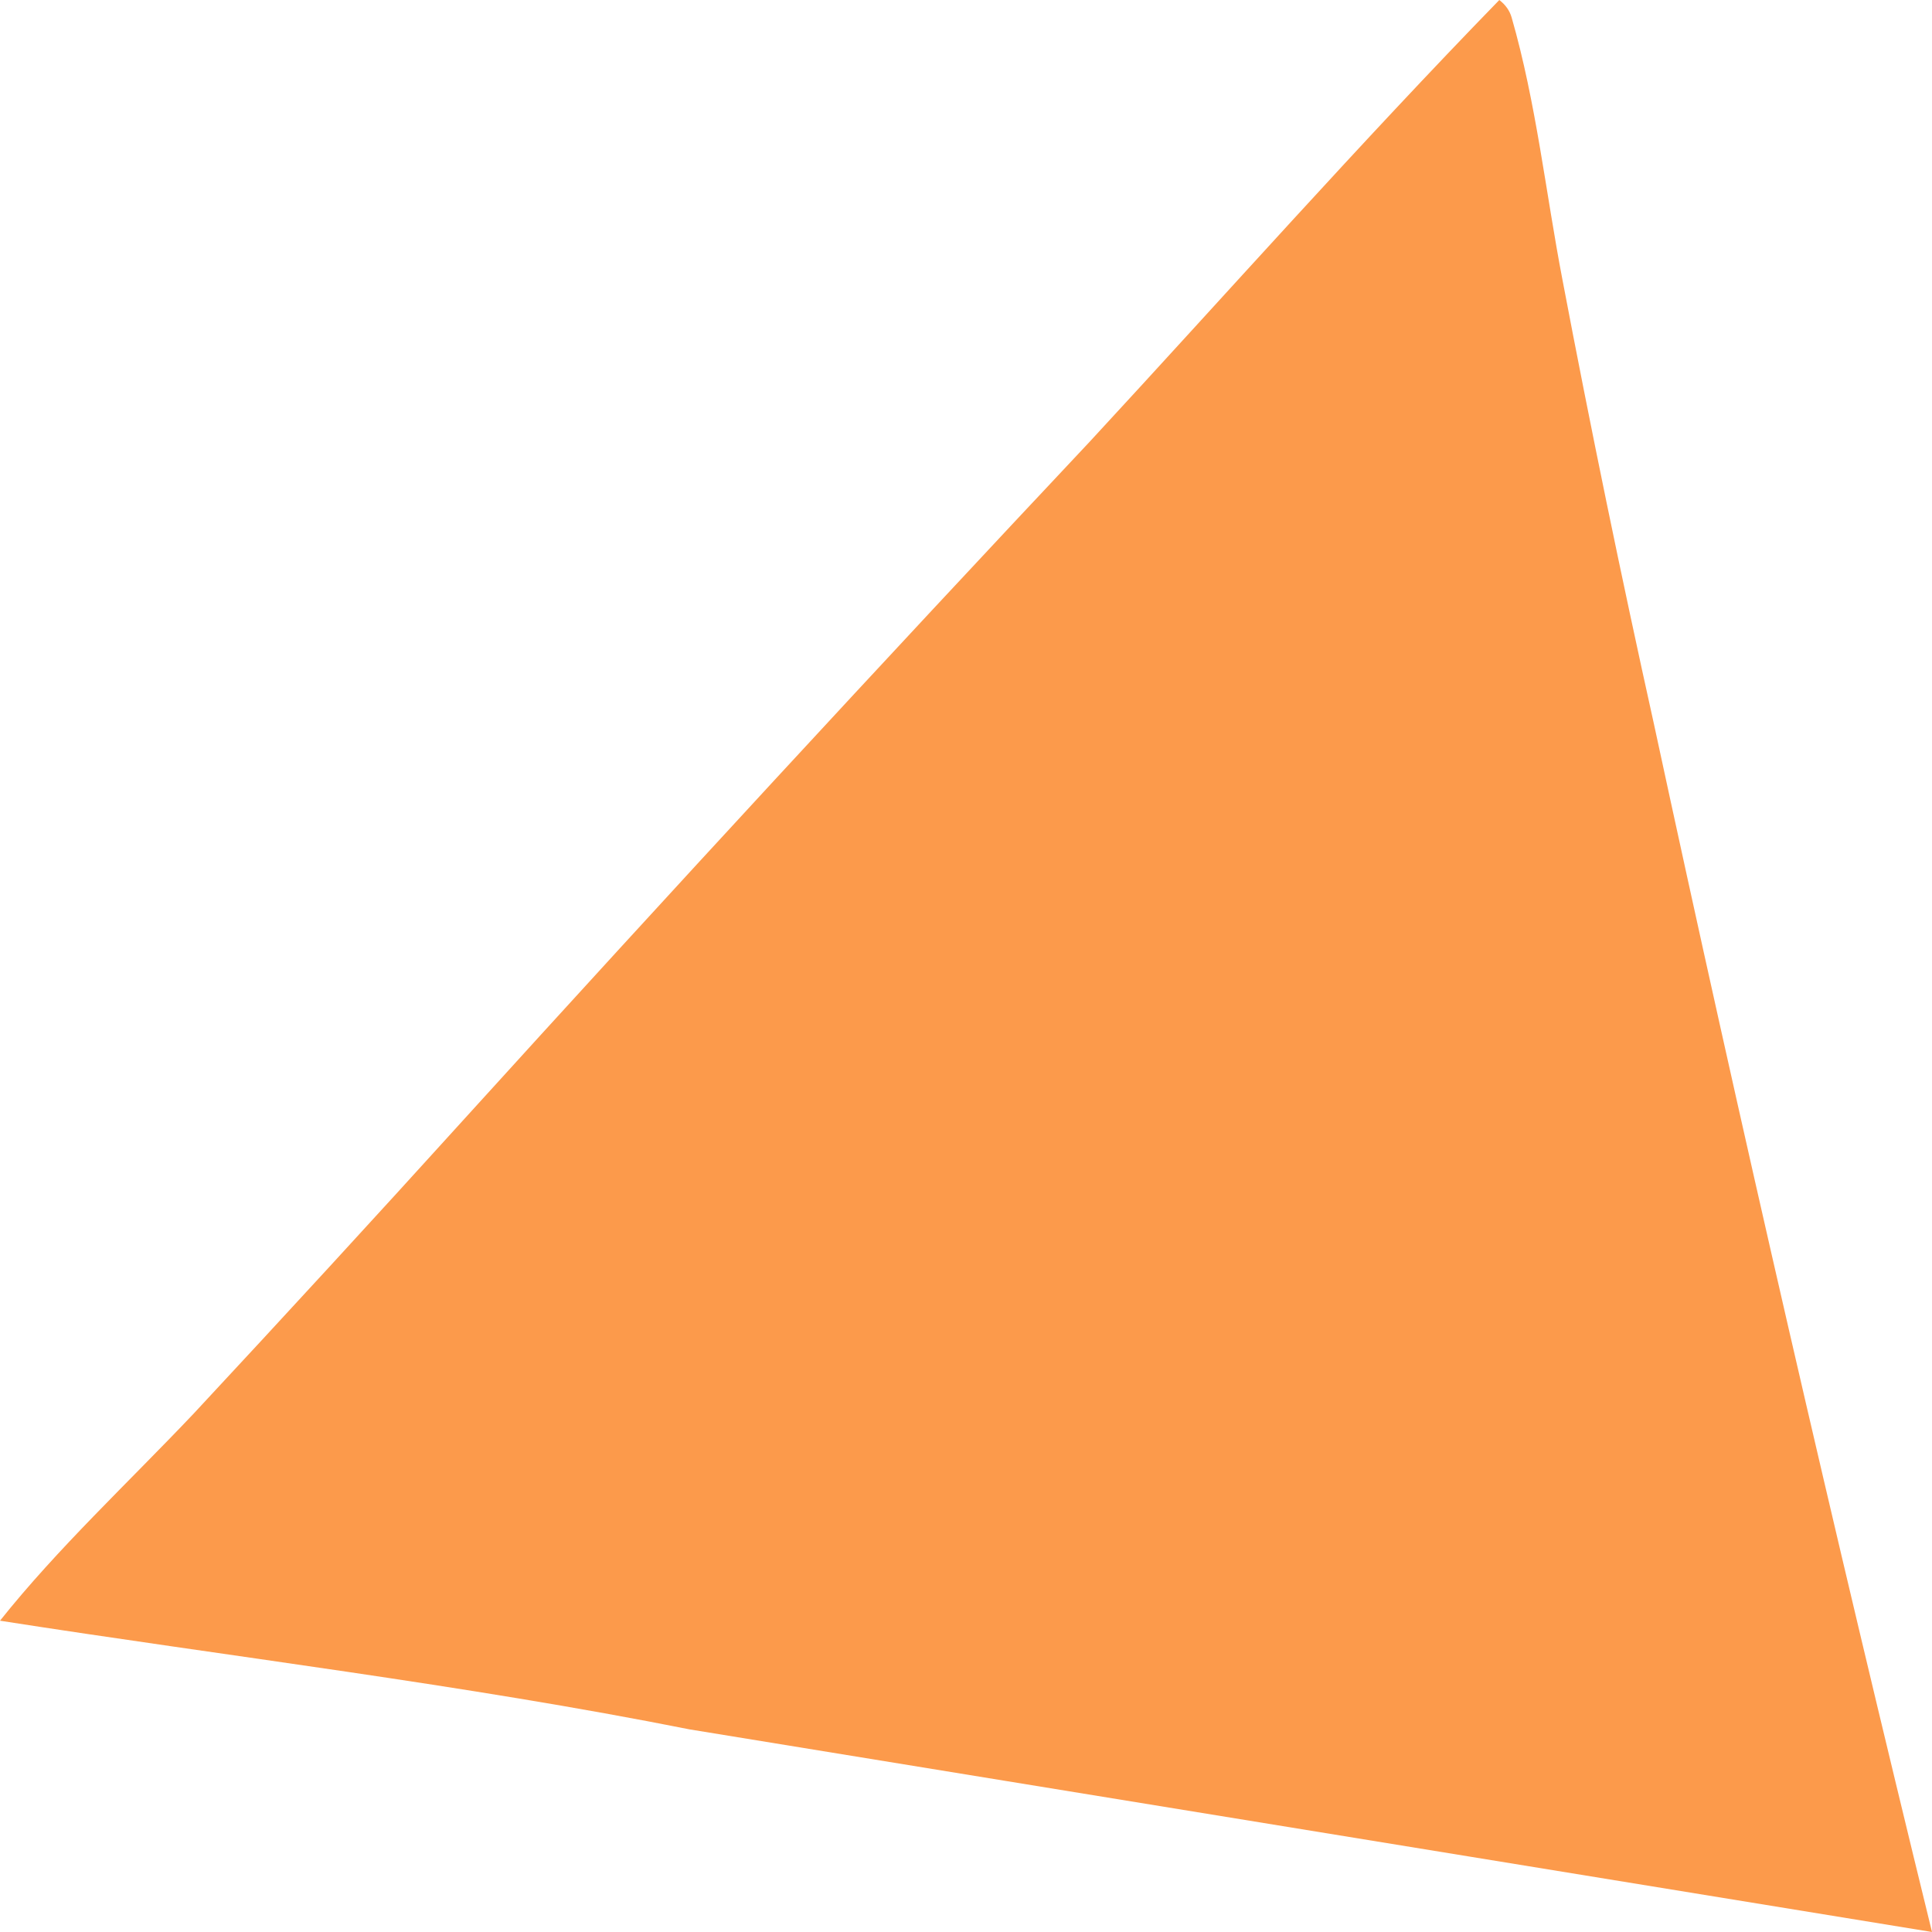 <svg width="24" height="24" viewBox="0 0 24 24" fill="none" xmlns="http://www.w3.org/2000/svg">
<path d="M18.625 0C18.704 0.062 18.753 0.131 18.778 0.217C19.082 1.27 19.203 2.4 19.409 3.473C19.759 5.317 20.139 7.158 20.546 8.995C21.626 14.007 22.777 19.008 24 24L8.566 21.483C5.768 20.926 2.835 20.576 0 20.133C0.714 19.236 1.604 18.407 2.408 17.558C3.537 16.345 4.657 15.126 5.767 13.901C8.33 11.077 10.922 8.269 13.544 5.479C15.232 3.653 16.881 1.793 18.625 0Z" fill="#FC9A4B"/>
</svg>

